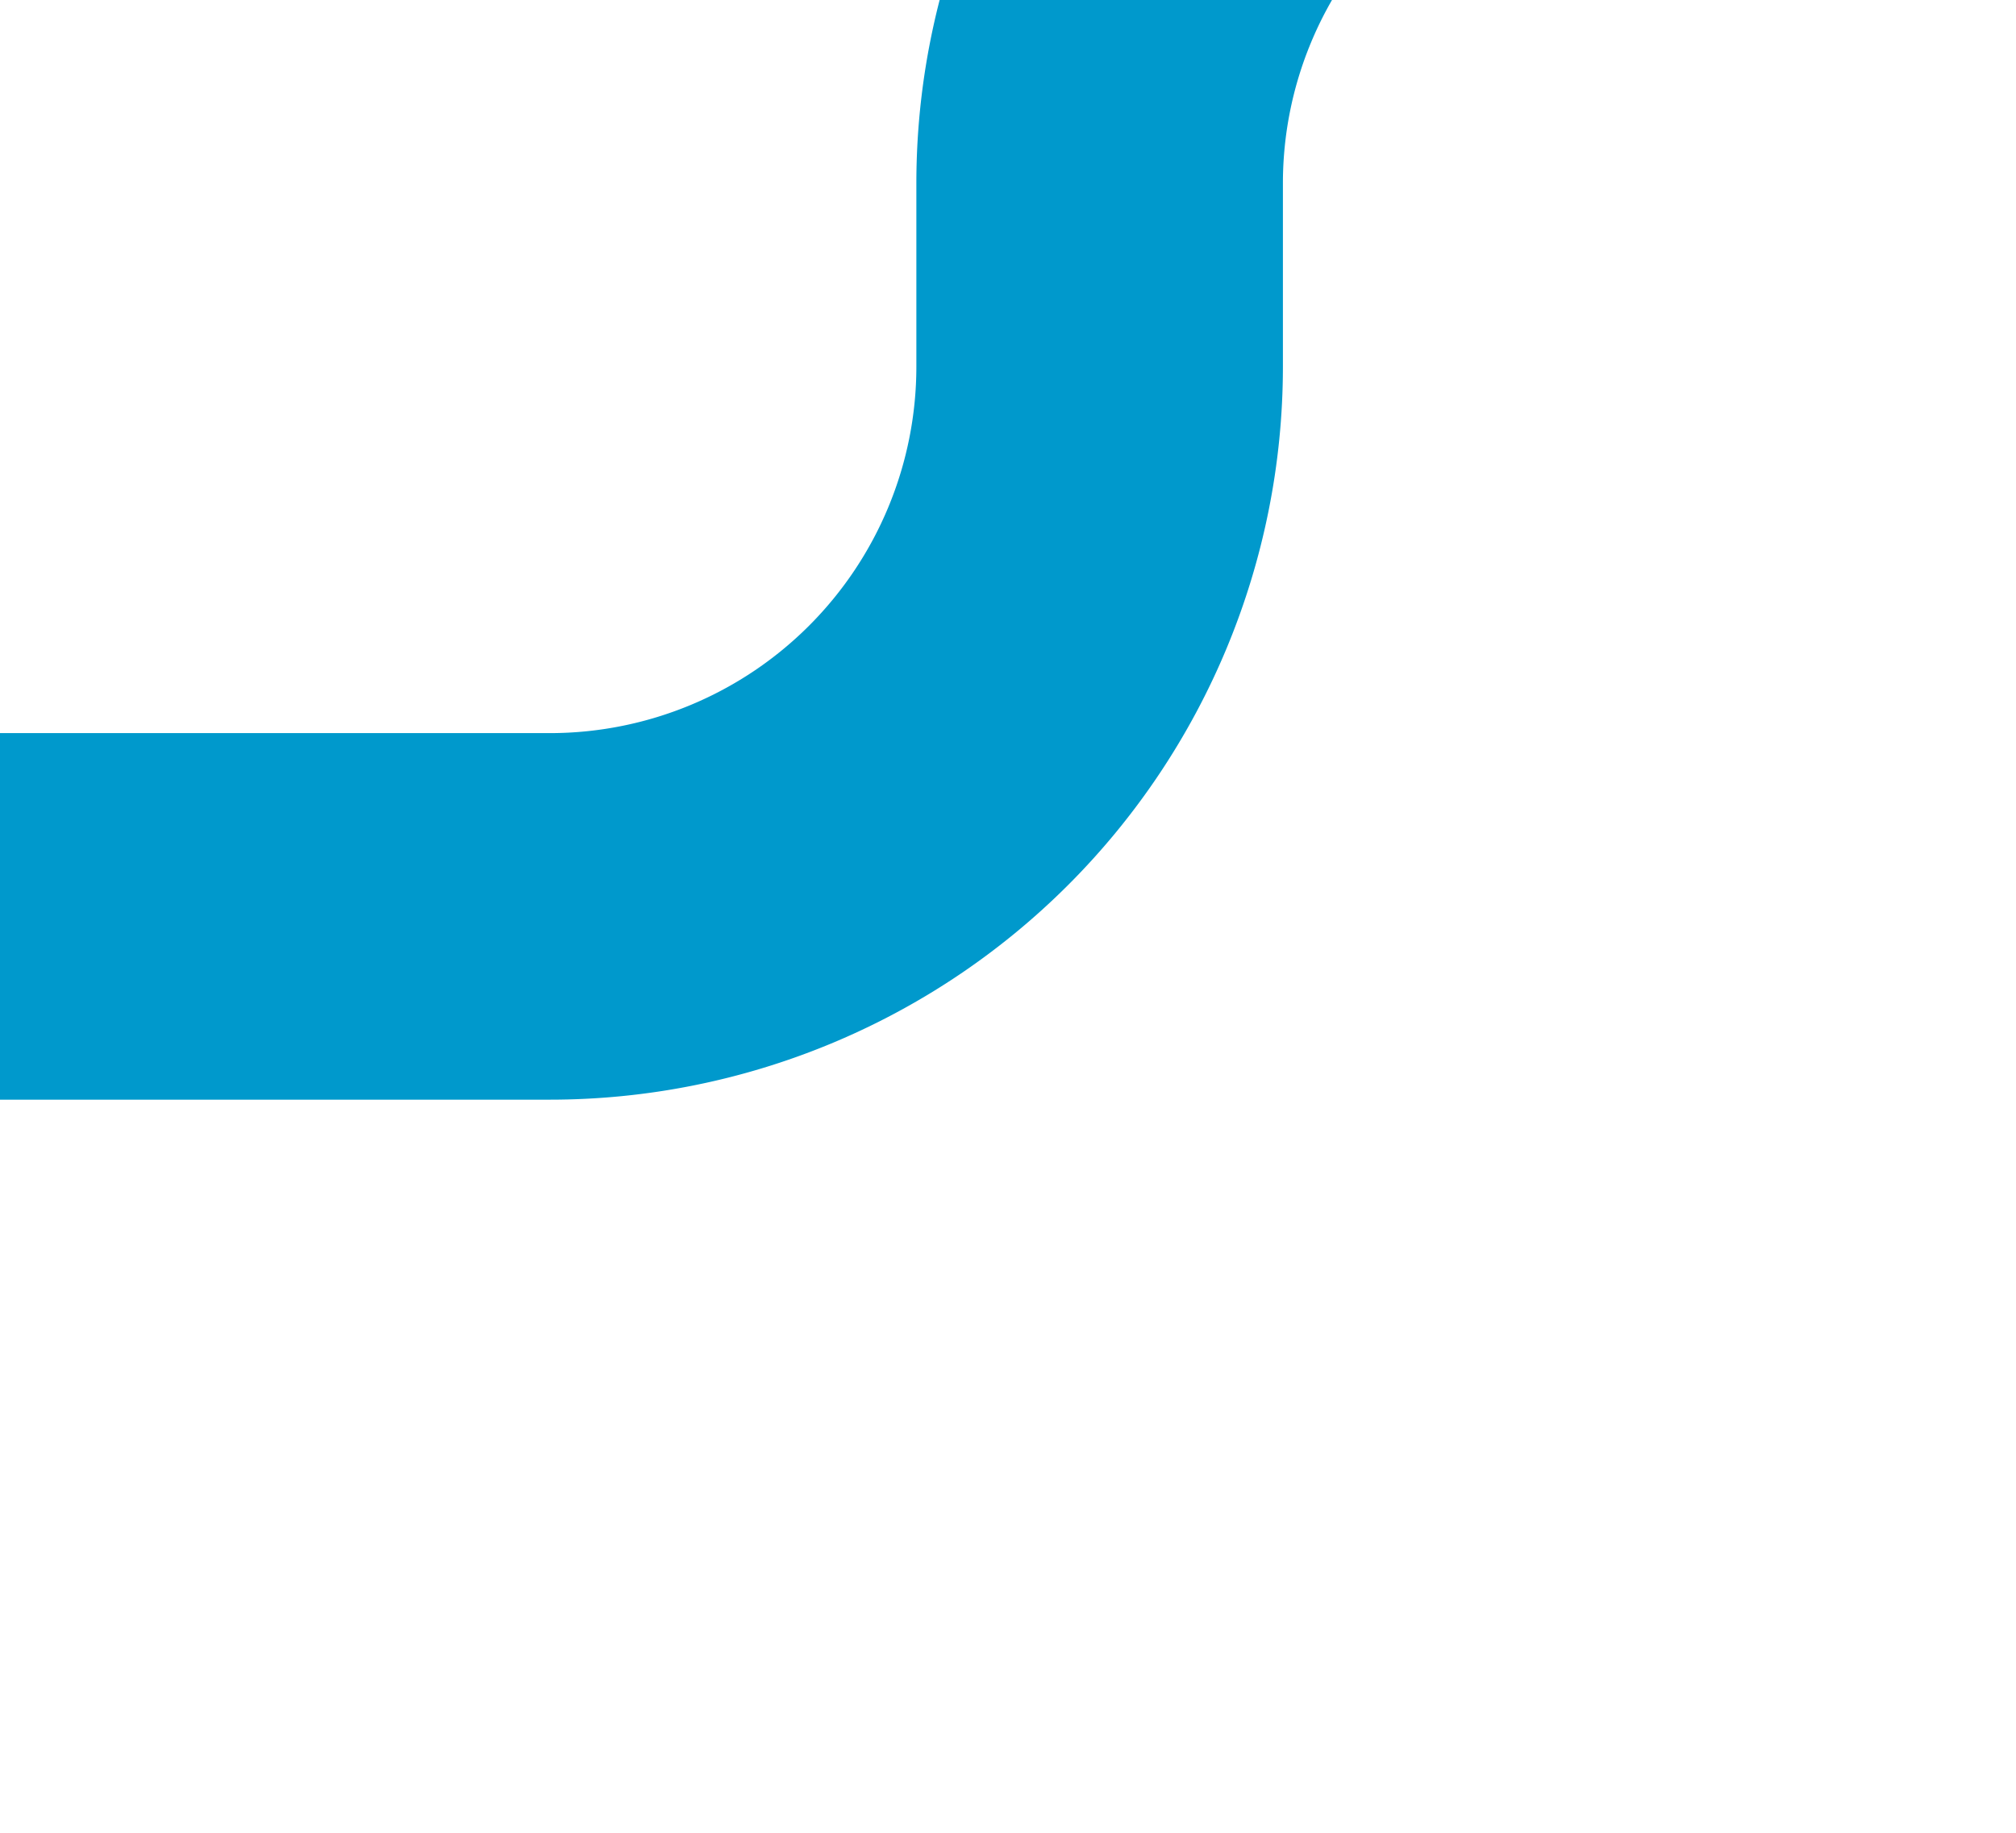 ﻿<?xml version="1.0" encoding="utf-8"?>
<svg version="1.1" xmlns:xlink="http://www.w3.org/1999/xlink" width="11px" height="10px" preserveAspectRatio="xMinYMid meet" viewBox="985 423  11 8" xmlns="http://www.w3.org/2000/svg">
  <path d="M 997 399  L 997 417  A 3 3 0 0 1 994 420 A 3 3 0 0 0 991 423 L 991 424  A 3 3 0 0 1 988 427 L 985 427  " stroke-width="2" stroke="#0099cc" fill="none" />
</svg>